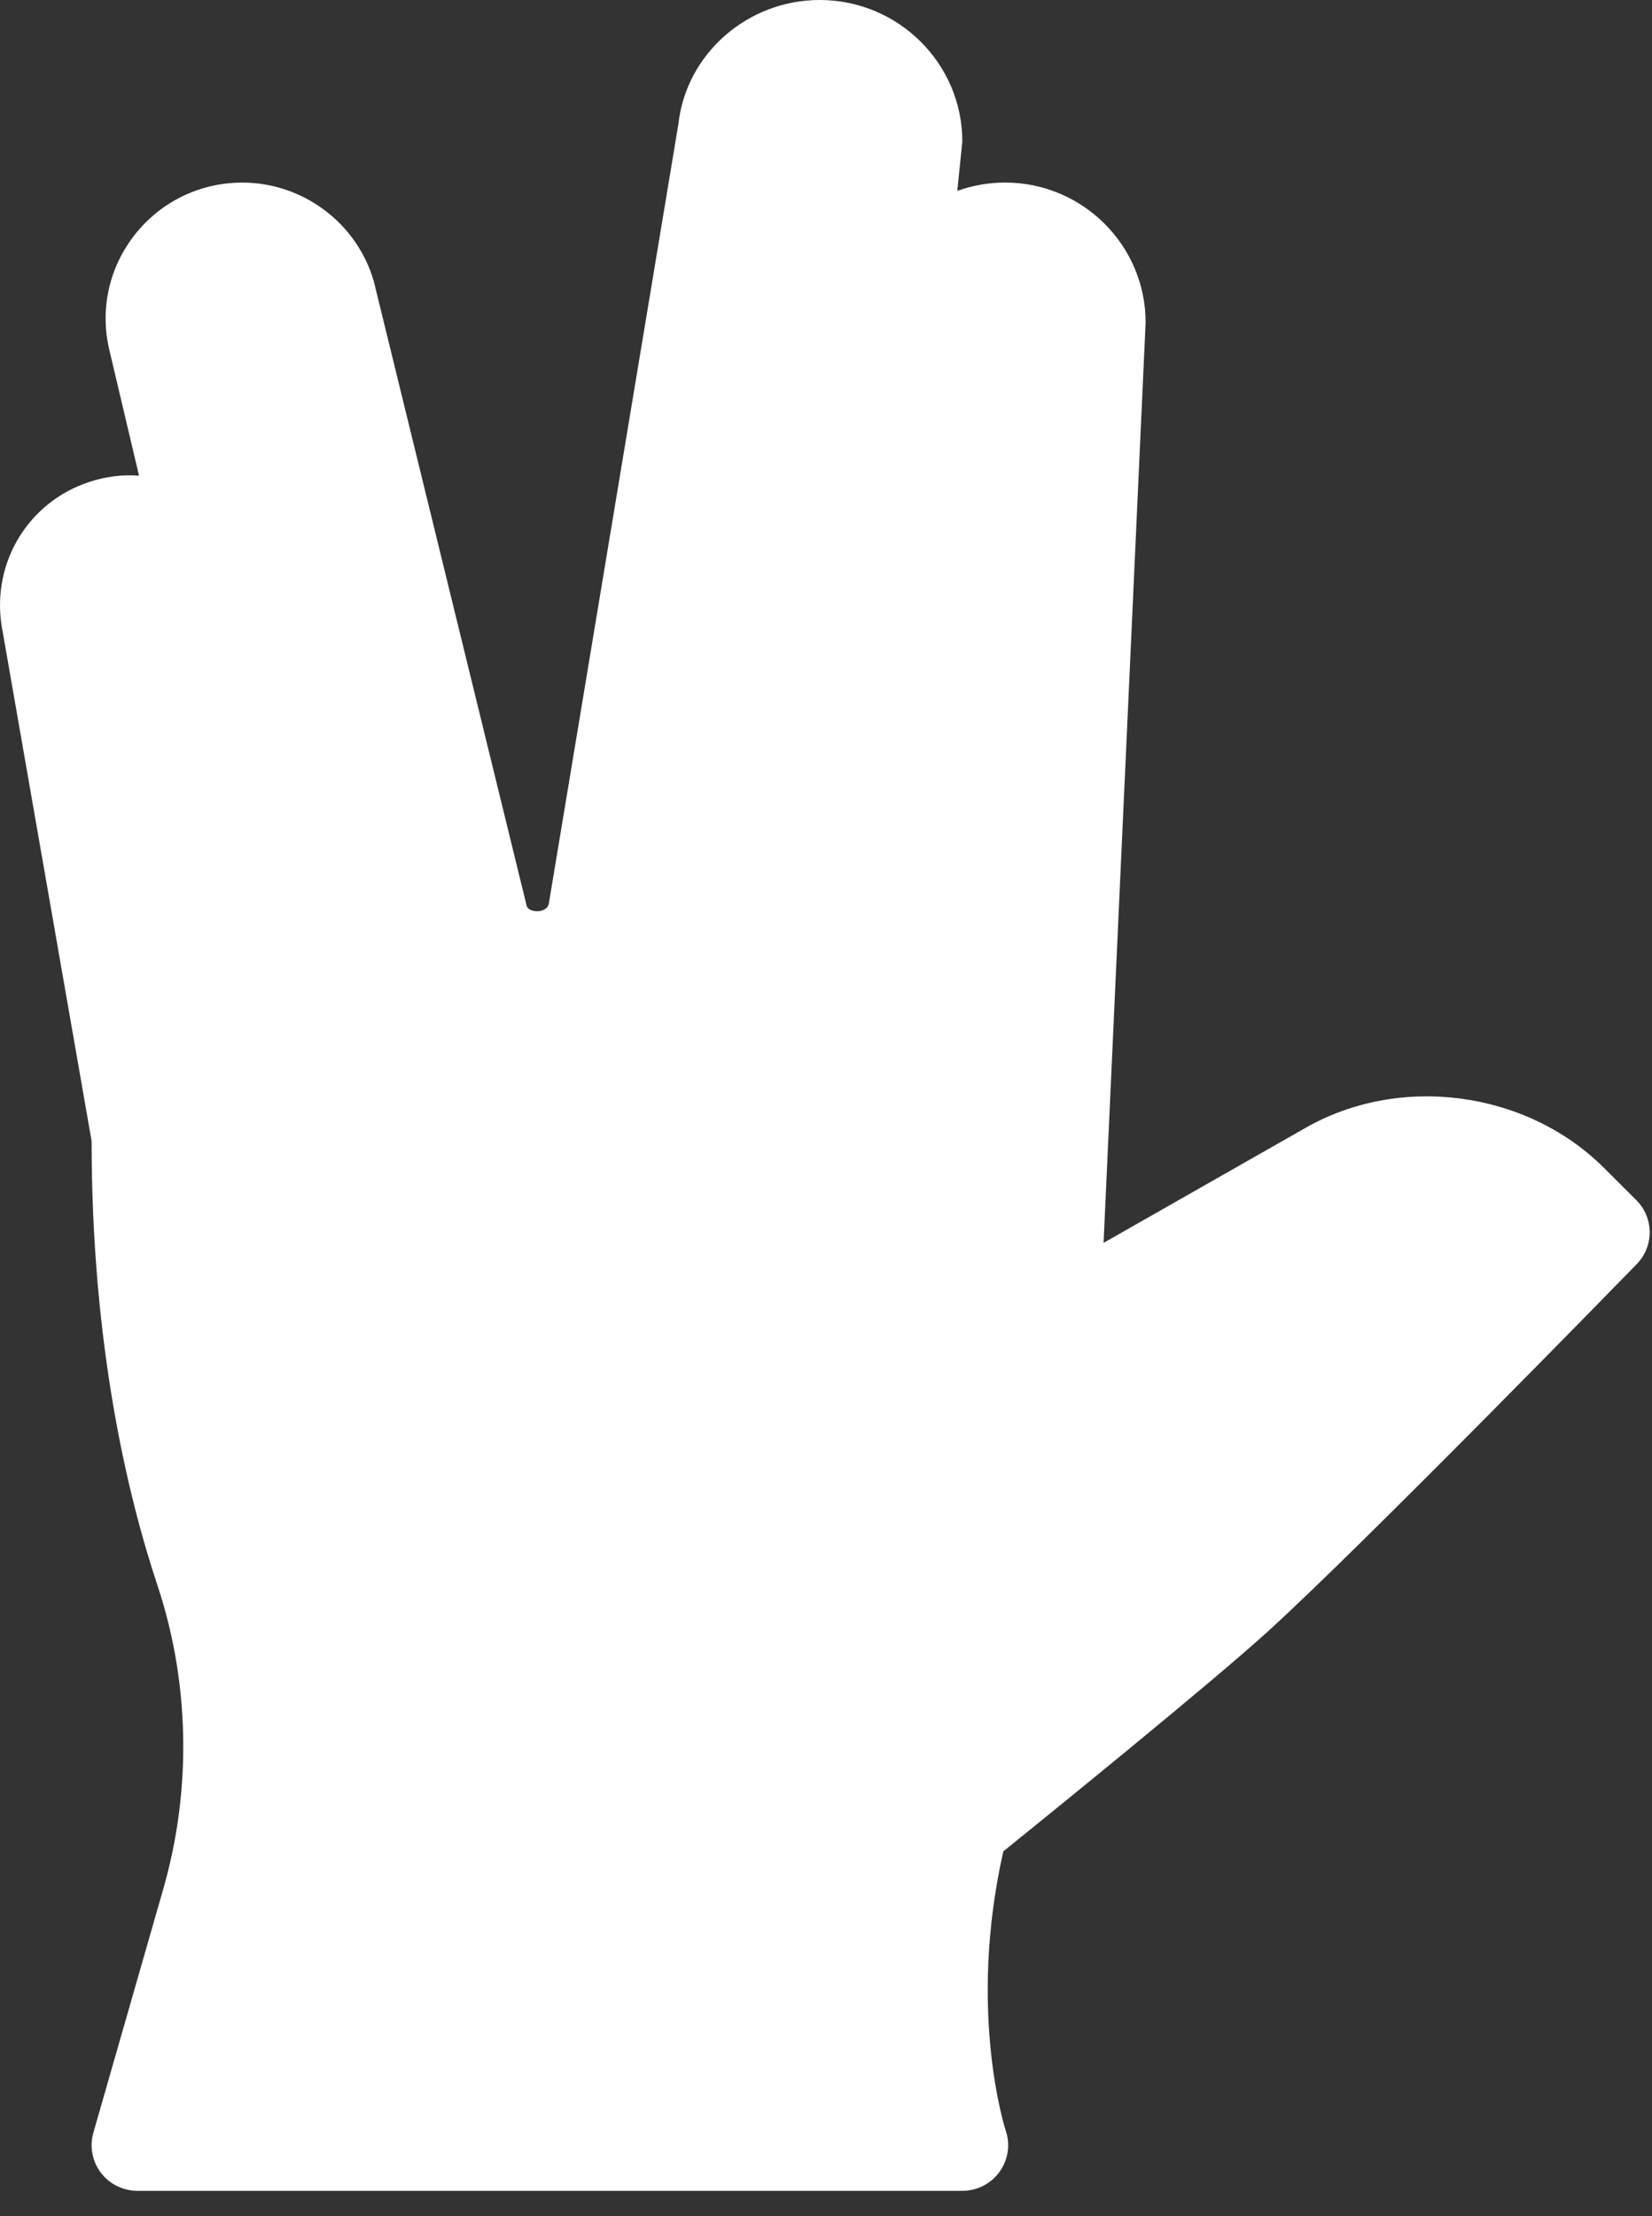 <svg width="44" height="59" viewBox="0 0 44 59" fill="none" xmlns="http://www.w3.org/2000/svg">
<rect x="0" y="0" width="44" height="59" fill="#333333" stroke="none"/>
<path d="M43.581 31.949L42.719 31.09C40.657 29.035 37.286 28.588 34.768 30.029L29.393 33.088L30.513 8.586C30.513 6.532 28.835 4.86 26.77 4.86C26.324 4.86 25.895 4.939 25.497 5.082L25.631 3.768C25.631 1.69 23.926 0 21.833 0C19.898 0 18.274 1.445 18.069 3.299L14.619 24.048C14.574 24.331 14.083 24.302 14.03 24.124L9.956 7.489C9.511 5.942 8.071 4.861 6.454 4.861C5.336 4.861 4.297 5.361 3.601 6.235C2.907 7.108 2.654 8.232 2.912 9.315L3.703 12.665C3.253 12.628 2.8 12.689 2.368 12.834C0.761 13.366 -0.218 14.963 0.042 16.651L2.44 30.378C2.44 35.794 3.393 39.801 4.194 42.207C4.65 43.58 4.881 45.024 4.881 46.499C4.881 47.783 4.702 49.061 4.347 50.295L2.487 56.777C2.382 57.143 2.456 57.537 2.685 57.842C2.917 58.146 3.276 58.325 3.66 58.325H25.631C26.024 58.325 26.391 58.138 26.62 57.821C26.851 57.504 26.913 57.096 26.789 56.726C26.777 56.694 25.757 53.556 26.723 49.288C27.948 48.298 32.237 44.826 33.777 43.426C36.323 41.111 43.298 33.958 43.593 33.654C44.058 33.178 44.053 32.419 43.581 31.949Z" fill="white"/>
</svg>
